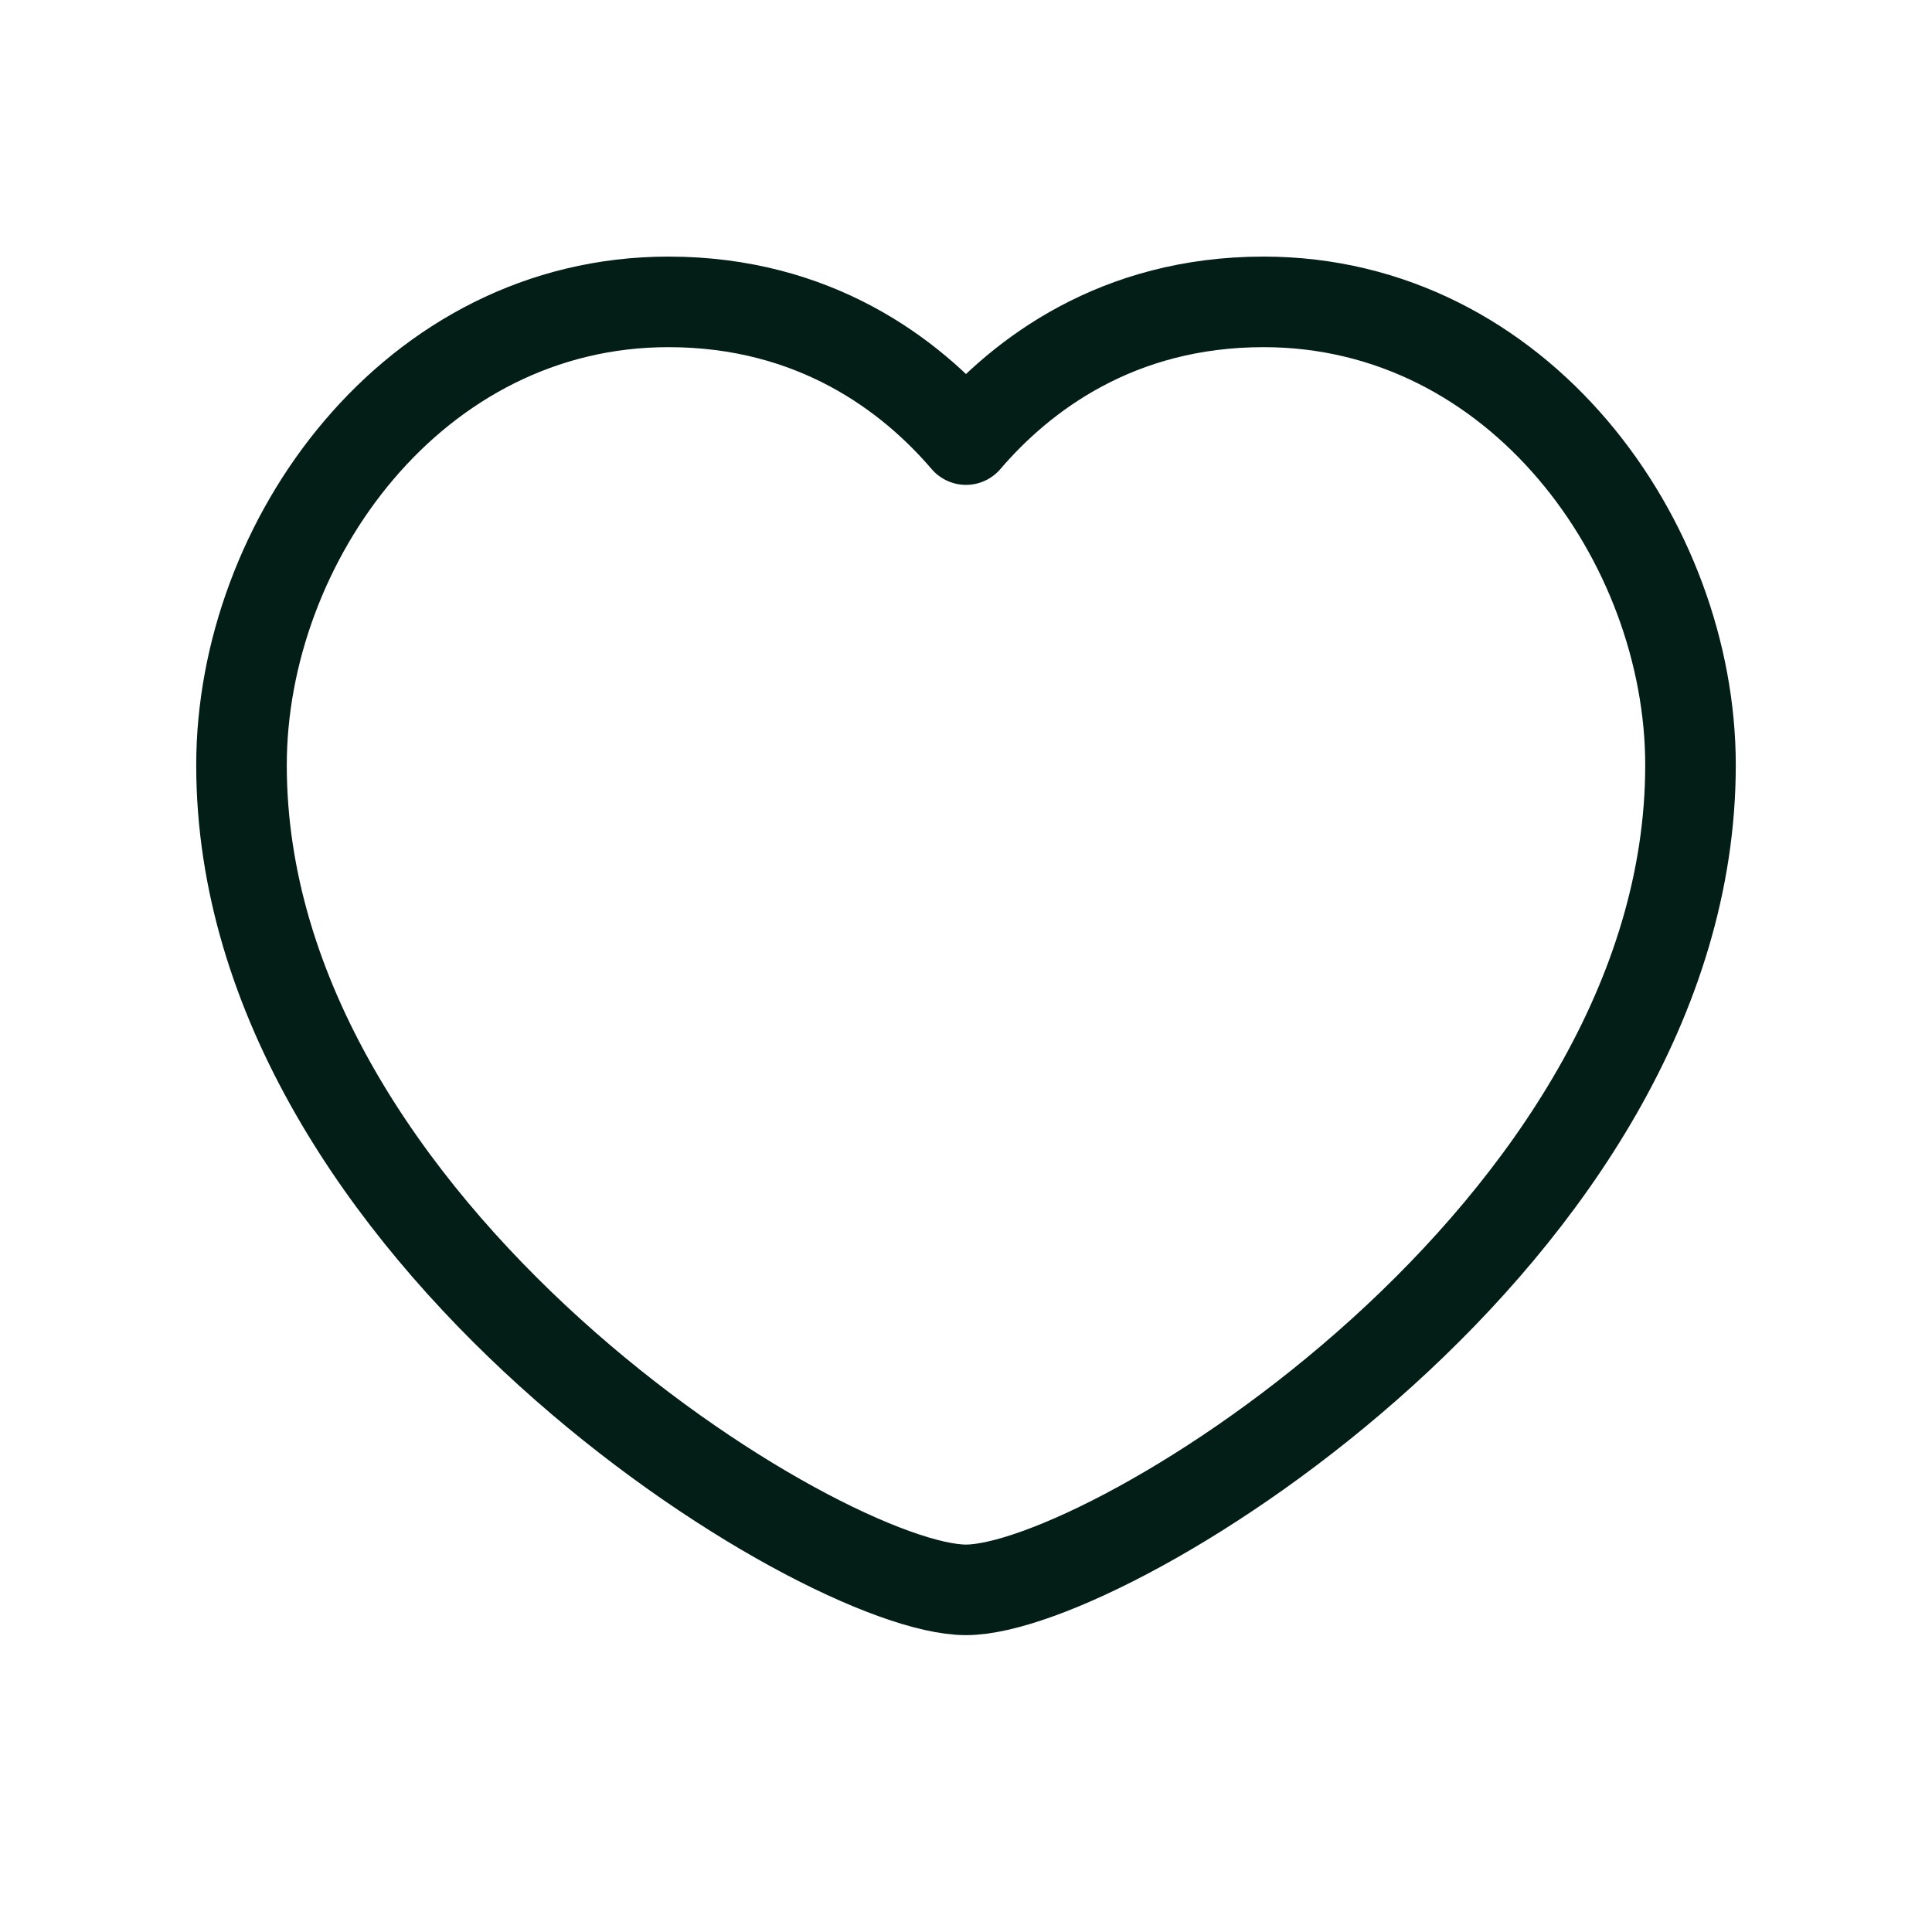 <svg width="32" height="32" viewBox="0 0 32 32" fill="none" xmlns="http://www.w3.org/2000/svg">
<path fill-rule="evenodd" clip-rule="evenodd" d="M16 7.281C16.919 6.207 18.508 5 20.928 5C25.16 5 28 8.973 28 12.673C28 20.408 18.371 26.333 16 26.333C13.629 26.333 4 20.408 4 12.673C4 8.973 6.84 5 11.072 5C13.492 5 15.081 6.207 16 7.281Z" stroke="#031E16" stroke-width="1.5" stroke-linecap="round" stroke-linejoin="round"/>
</svg>

